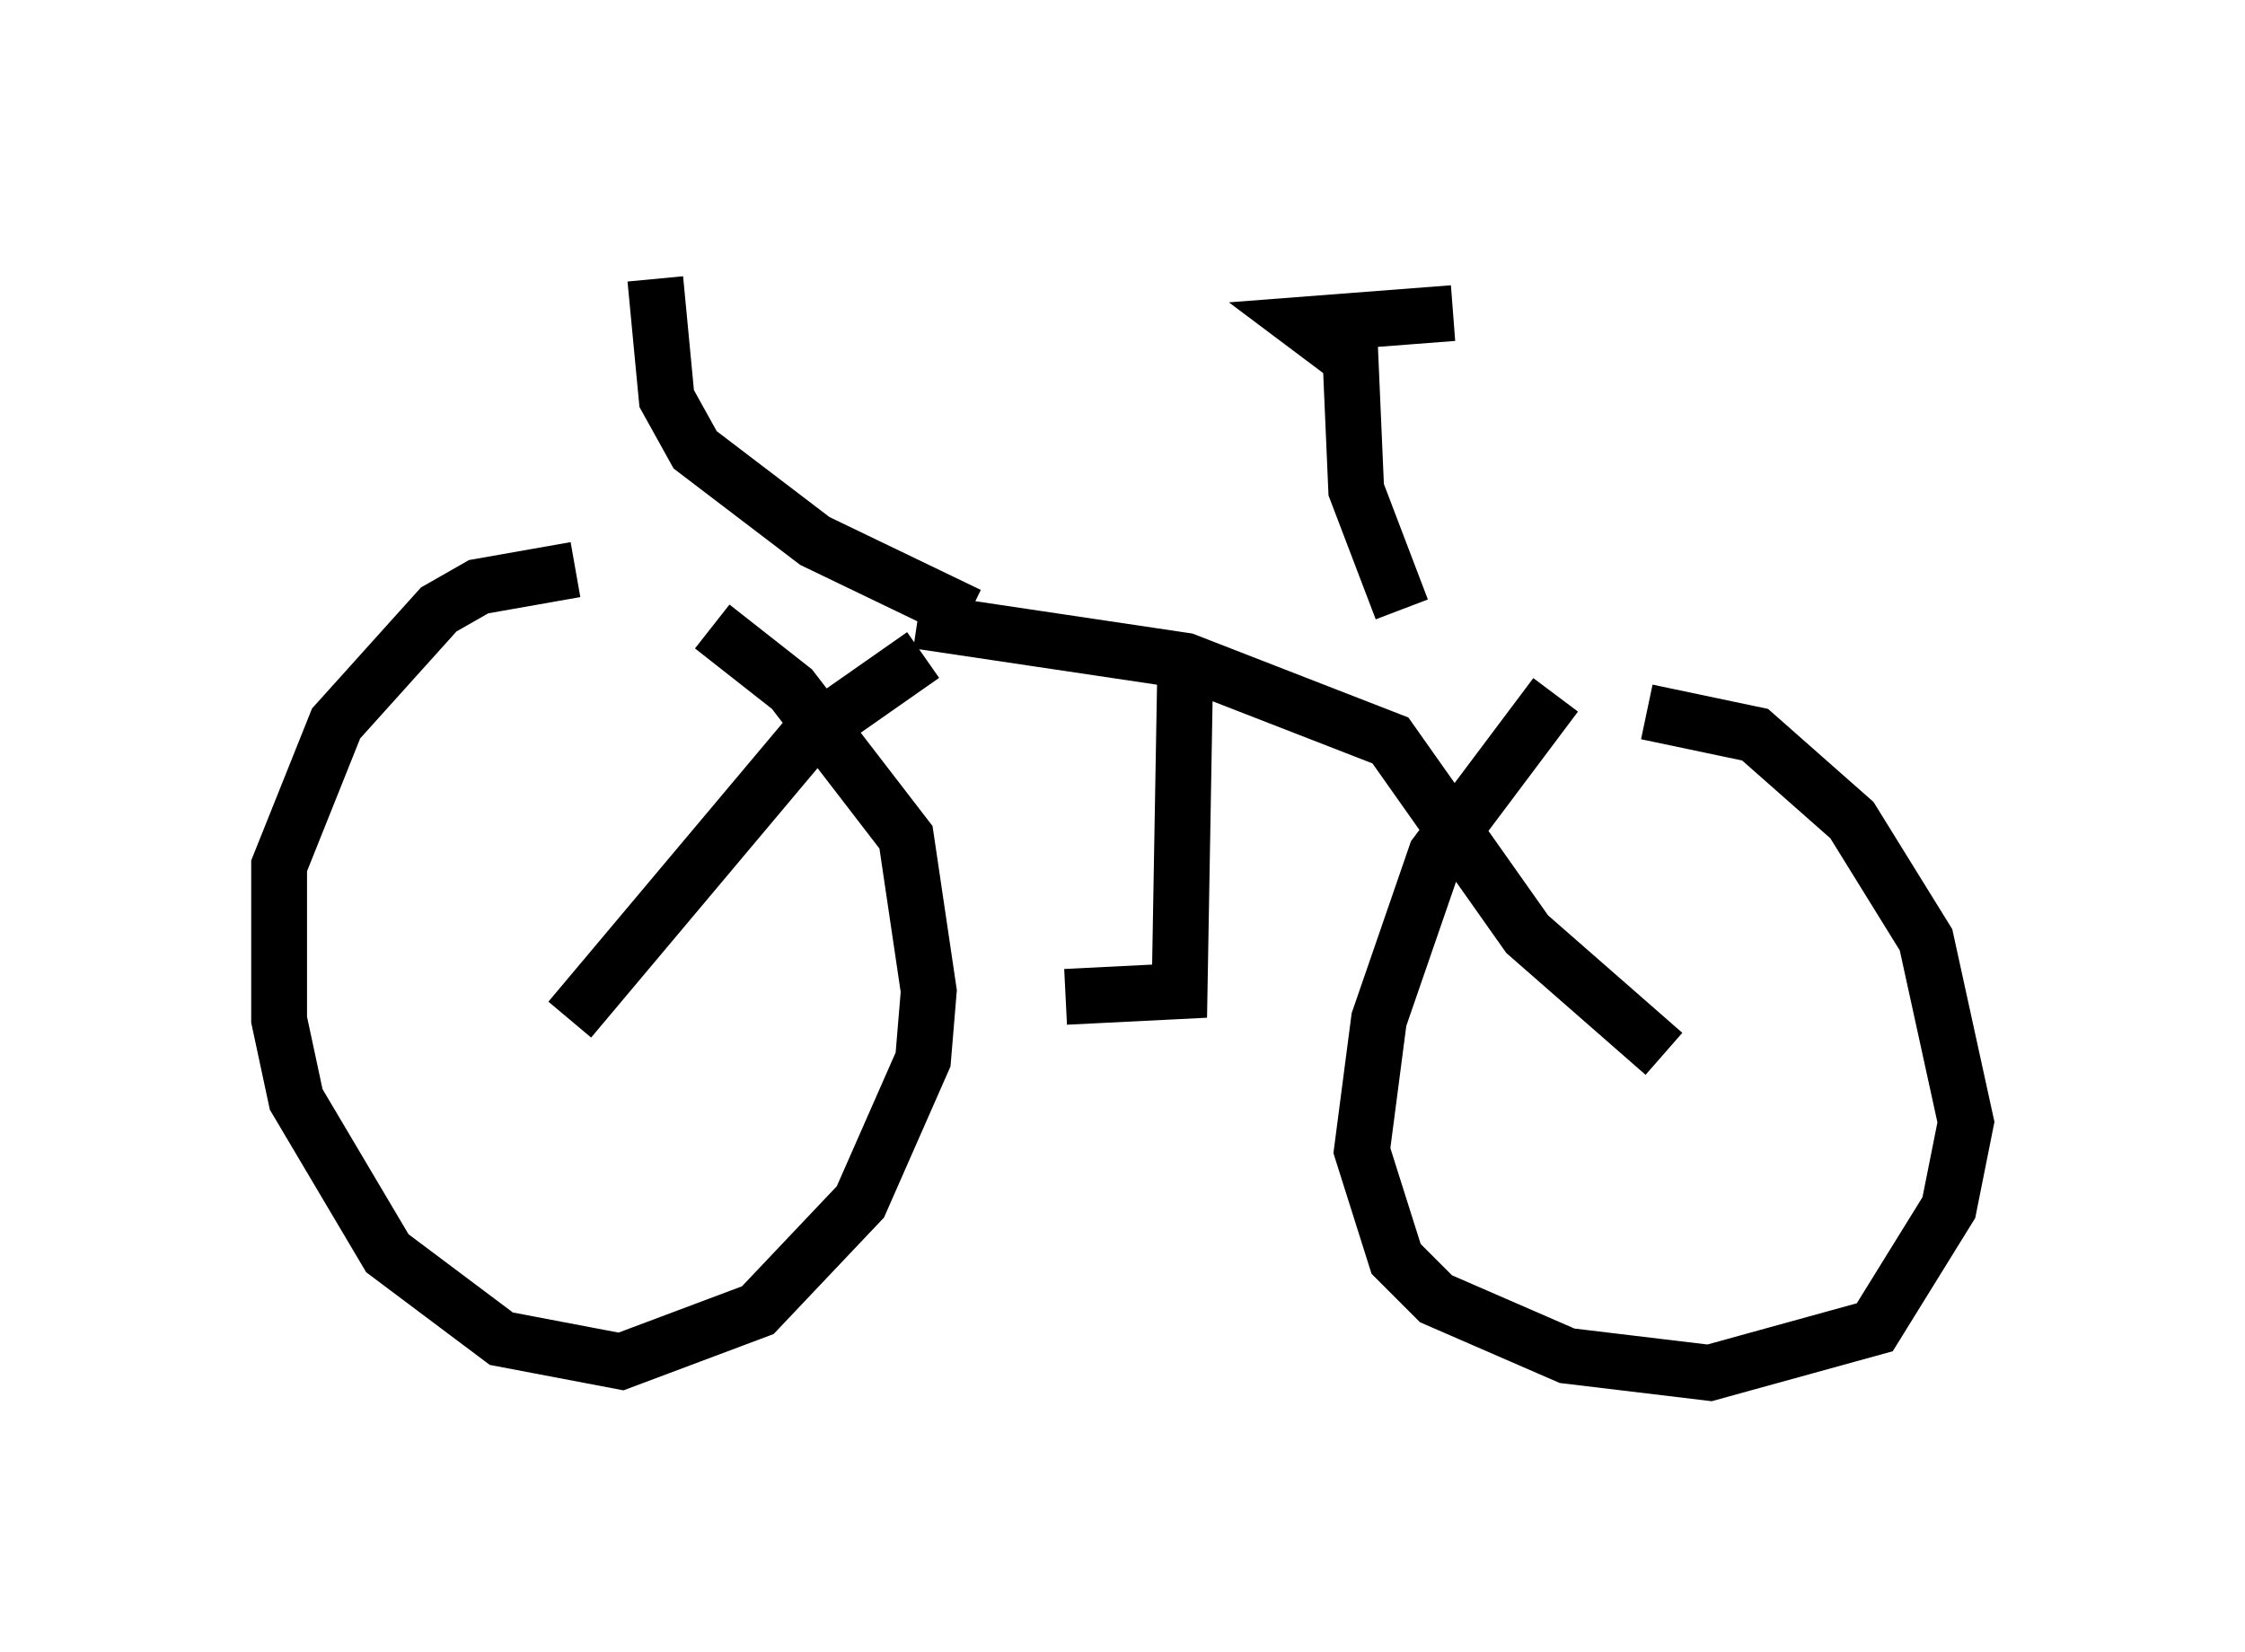 <?xml version="1.0" encoding="utf-8" ?>
<svg baseProfile="full" height="29.6" version="1.1" width="40.217" xmlns="http://www.w3.org/2000/svg" xmlns:ev="http://www.w3.org/2001/xml-events" xmlns:xlink="http://www.w3.org/1999/xlink"><defs /><rect fill="white" height="29.6" width="40.217" x="0" y="0" /><path d="M11.84, 10.819 m-1.531, -0.613 l-1.735, 0.306 -0.715, 0.408 l-1.838, 2.042 -1.021, 2.552 l0.0, 2.756 0.306, 1.429 l1.633, 2.756 2.042, 1.531 l2.144, 0.408 2.45, -0.919 l1.838, -1.94 1.123, -2.552 l0.102, -1.225 -0.408, -2.756 l-2.042, -2.654 -1.429, -1.123 m15.109, 1.225 l-2.144, 2.858 -1.021, 2.96 l-0.306, 2.348 0.613, 1.94 l0.715, 0.715 2.348, 1.021 l2.552, 0.306 2.96, -0.817 l1.327, -2.144 0.306, -1.531 l-0.715, -3.267 -1.327, -2.144 l-1.735, -1.531 -1.94, -0.408 m-19.294, 5.513 l4.288, -5.104 2.042, -1.429 m13.271, 7.146 l-2.45, -2.144 -2.45, -3.471 l-3.675, -1.429 -4.798, -0.715 m4.798, 0.817 l-0.102, 5.819 -2.042, 0.102 m6.023, -6.942 l-0.817, -2.144 -0.102, -2.348 l-0.817, -0.613 2.654, -0.204 m-8.677, 5.41 l-2.756, -1.327 -2.144, -1.633 l-0.51, -0.919 -0.204, -2.144 " fill="none" stroke="black" stroke-width="1" /></svg>